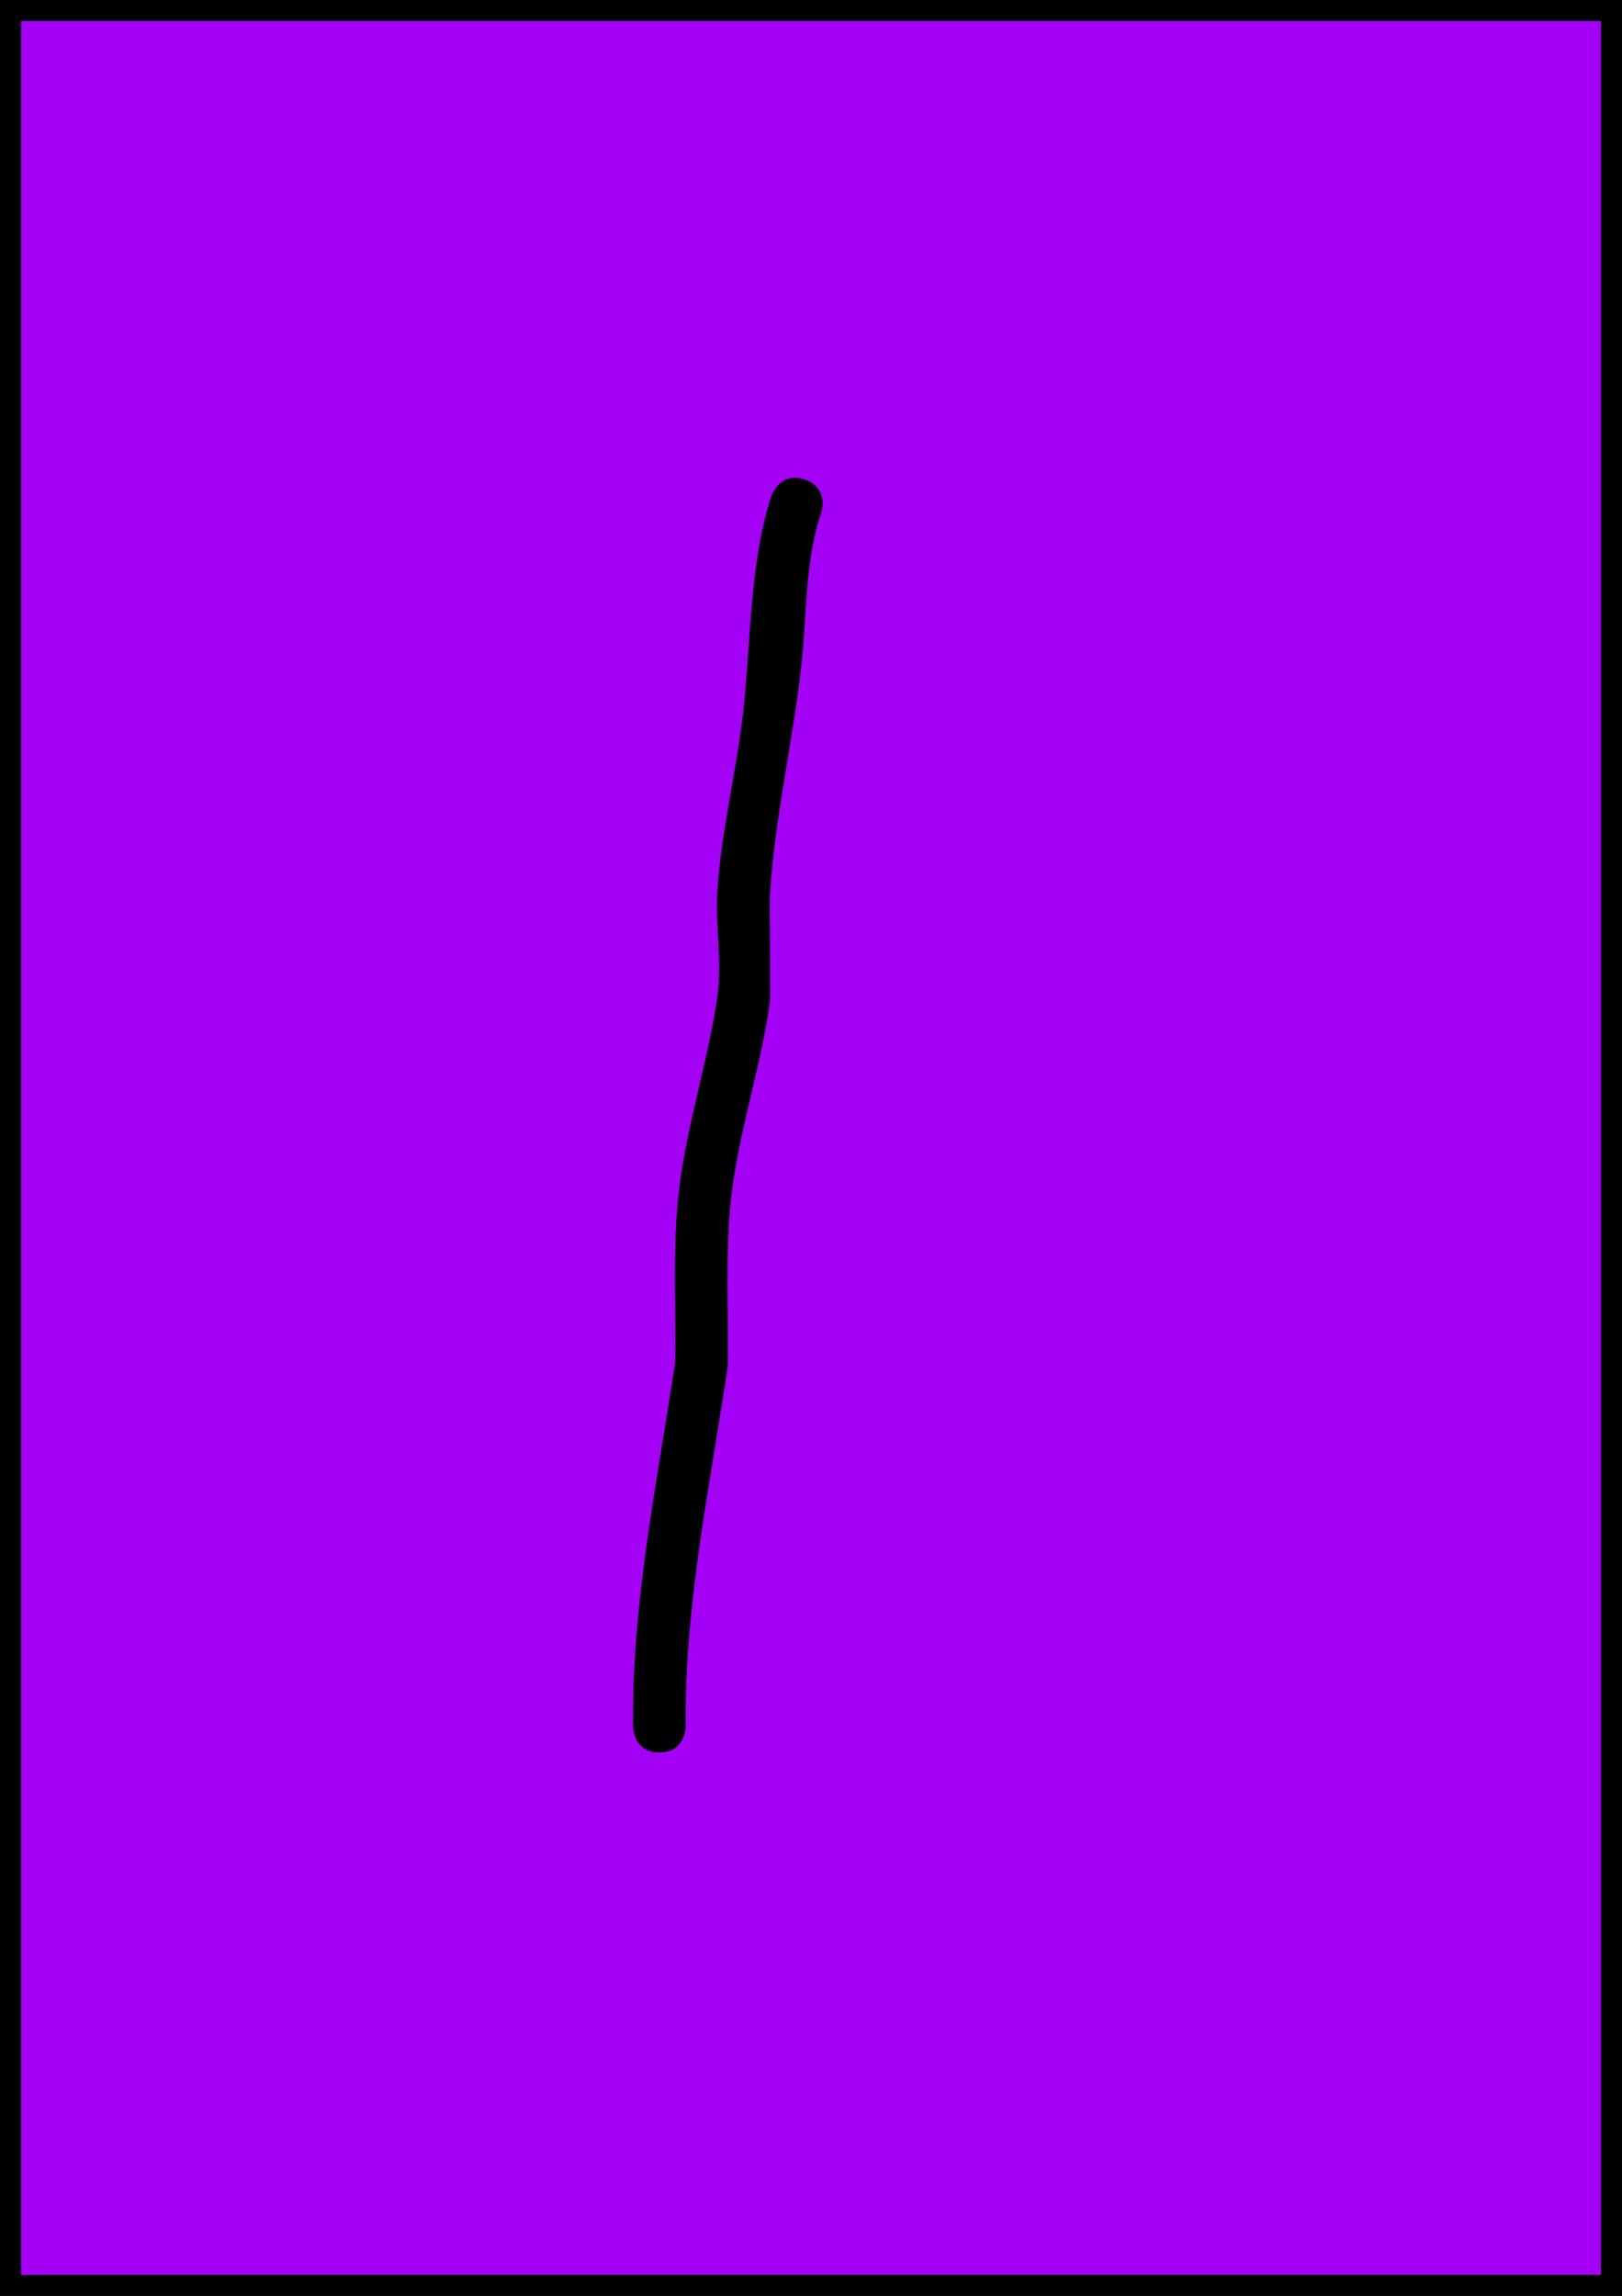 <svg version="1.1" xmlns="http://www.w3.org/2000/svg" xmlns:xlink="http://www.w3.org/1999/xlink" width="154" height="218" viewBox="0,0,154,218"><g transform="translate(-163,-71)"><g data-paper-data="{&quot;isPaintingLayer&quot;:true}" fill-rule="nonzero" stroke-linecap="butt" stroke-linejoin="miter" stroke-miterlimit="10" stroke-dasharray="" stroke-dashoffset="0" style="mix-blend-mode: normal"><path d="M164,288v-216h152v216z" fill="#a300f5" stroke="#000000" stroke-width="2"/><path d="M225.6,237.4c-2.5,0 -2.5,-2.5 -2.5,-2.5v-1c0,-11.164 2.345,-22.535 4.014,-33.591c0.067,-4.948 -0.213,-10.086 0.22,-15.013c0.59,-6.704 2.858,-13.17 3.79,-19.742c0.461,-3.249 -0.213,-6.568 -0.017,-9.844c0.341,-5.702 1.824,-11.426 2.456,-17.116c0.744,-6.7 0.604,-14.108 2.665,-20.484c0,0 0.791,-2.372 3.162,-1.581c2.372,0.791 1.581,3.162 1.581,3.162c-1.561,4.507 -1.357,9.714 -1.887,14.486c-0.807,7.259 -2.569,14.651 -2.992,21.915c-0.062,1.063 0.094,9.352 -0.017,10.156c-0.899,6.492 -3.179,12.869 -3.761,19.486c-0.432,4.914 -0.14,10.05 -0.218,14.983c-1.624,10.92 -3.997,22.163 -3.997,33.184v1c0,0 0,2.5 -2.5,2.5z" fill="#000000" stroke="none" stroke-width="0.5"/></g></g></svg>